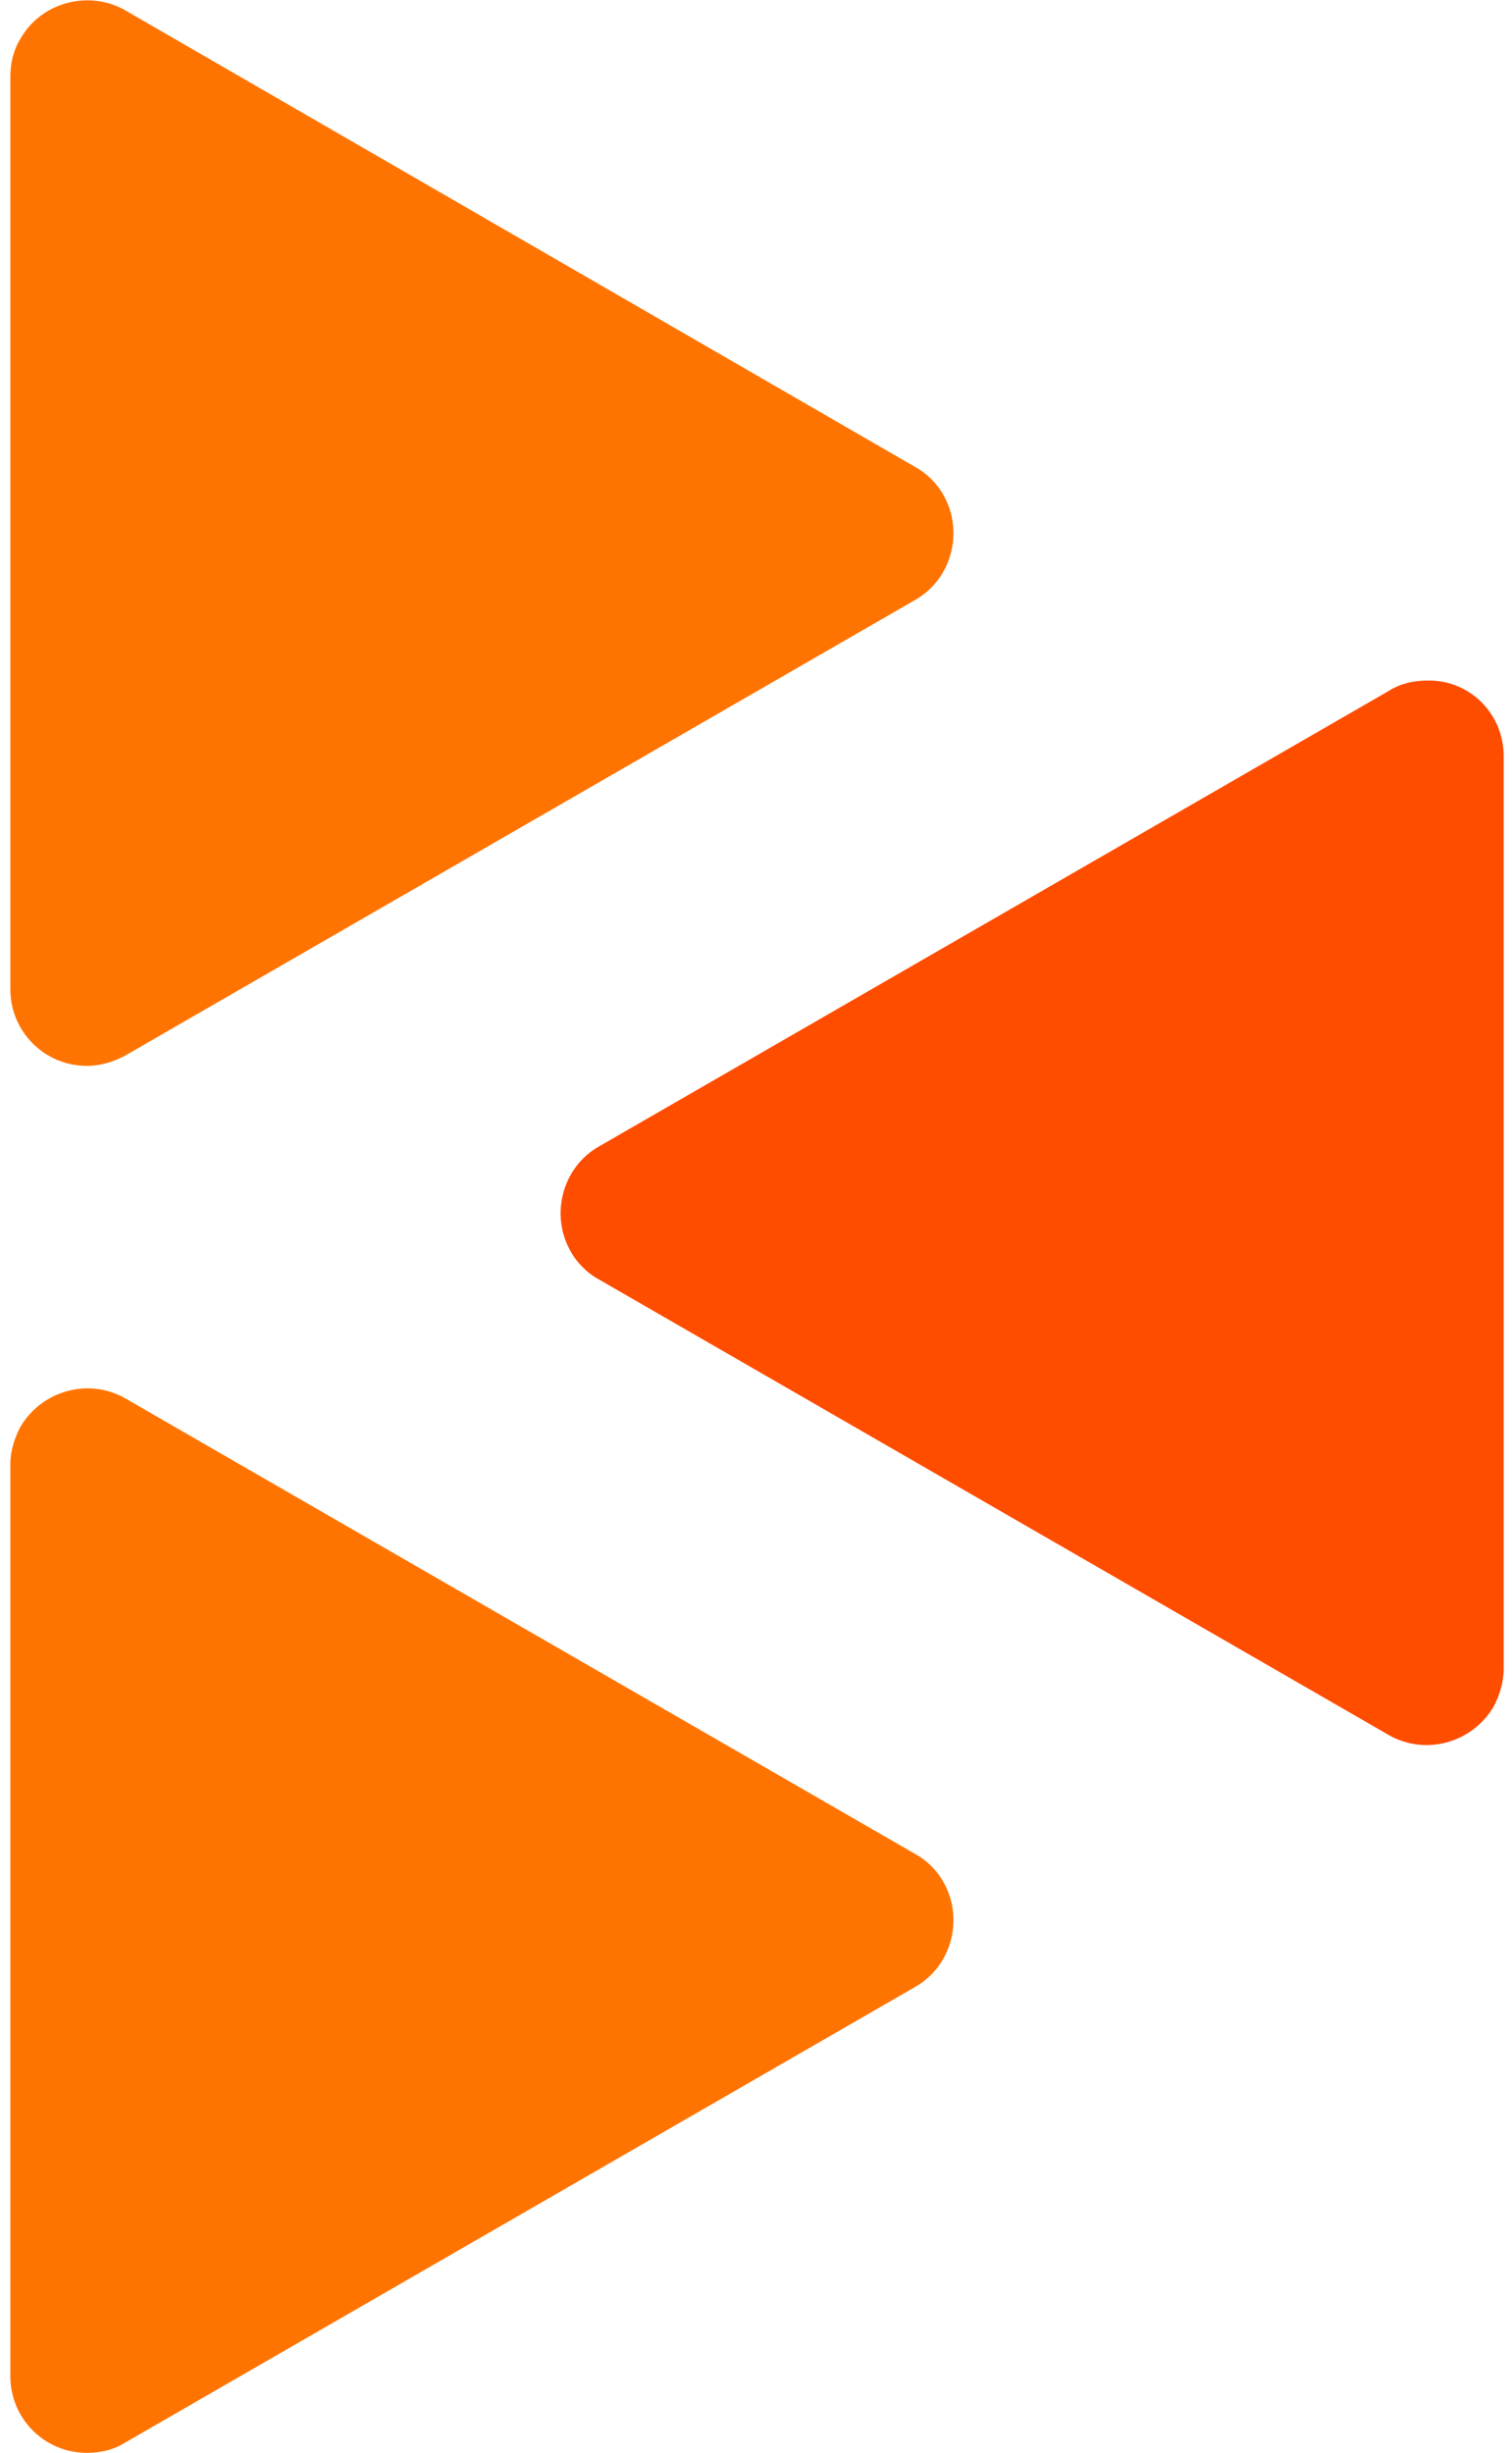<?xml version="1.0" encoding="utf-8"?>
<!-- Generator: Adobe Illustrator 21.0.2, SVG Export Plug-In . SVG Version: 6.00 Build 0)  -->
<svg version="1.1" id="Layer_1" xmlns="http://www.w3.org/2000/svg" xmlns:xlink="http://www.w3.org/1999/xlink" x="0px" y="0px"
	 viewBox="0 0 146 236.8" style="enable-background:new 0 0 146 236.8;" xml:space="preserve">
<style type="text/css">
	.st0{fill:#FF7400;}
	.st1{fill:#FF4D00;}
</style>
<title>Asset 1</title>
<g id="Layer_2">
	<g id="Livello_1">
		<path class="st0" d="M12.1,101.9l76.3-44c3.5-2,4.7-6.6,2.7-10.1c-0.6-1.1-1.6-2.1-2.7-2.7L12.1,1C8.6-1,4,0.2,2,3.7
			C1.3,4.8,1,6.1,1,7.4v88.1c0,4.1,3.3,7.4,7.4,7.4C9.7,102.9,11,102.5,12.1,101.9z"/>
		<path class="st0" d="M12.1,235.8l76.3-44c3.5-2,4.7-6.6,2.7-10.1c-0.6-1.1-1.6-2.1-2.7-2.7l-76.3-44c-3.5-2-8-0.8-10.1,2.7
			c-0.6,1.1-1,2.4-1,3.6v88.1c0,4.1,3.3,7.4,7.4,7.4C9.7,236.8,11,236.5,12.1,235.8z"/>
		<path class="st1" d="M134.1,66.7l-76.3,44c-3.5,2-4.7,6.6-2.7,10.1c0.6,1.1,1.6,2.1,2.7,2.7l76.3,44c3.5,2,8,0.8,10.1-2.7
			c0.6-1.1,1-2.4,1-3.7V73c0-4.1-3.3-7.4-7.4-7.3C136.5,65.7,135.2,66,134.1,66.7z"/>
	</g>
</g>
</svg>
